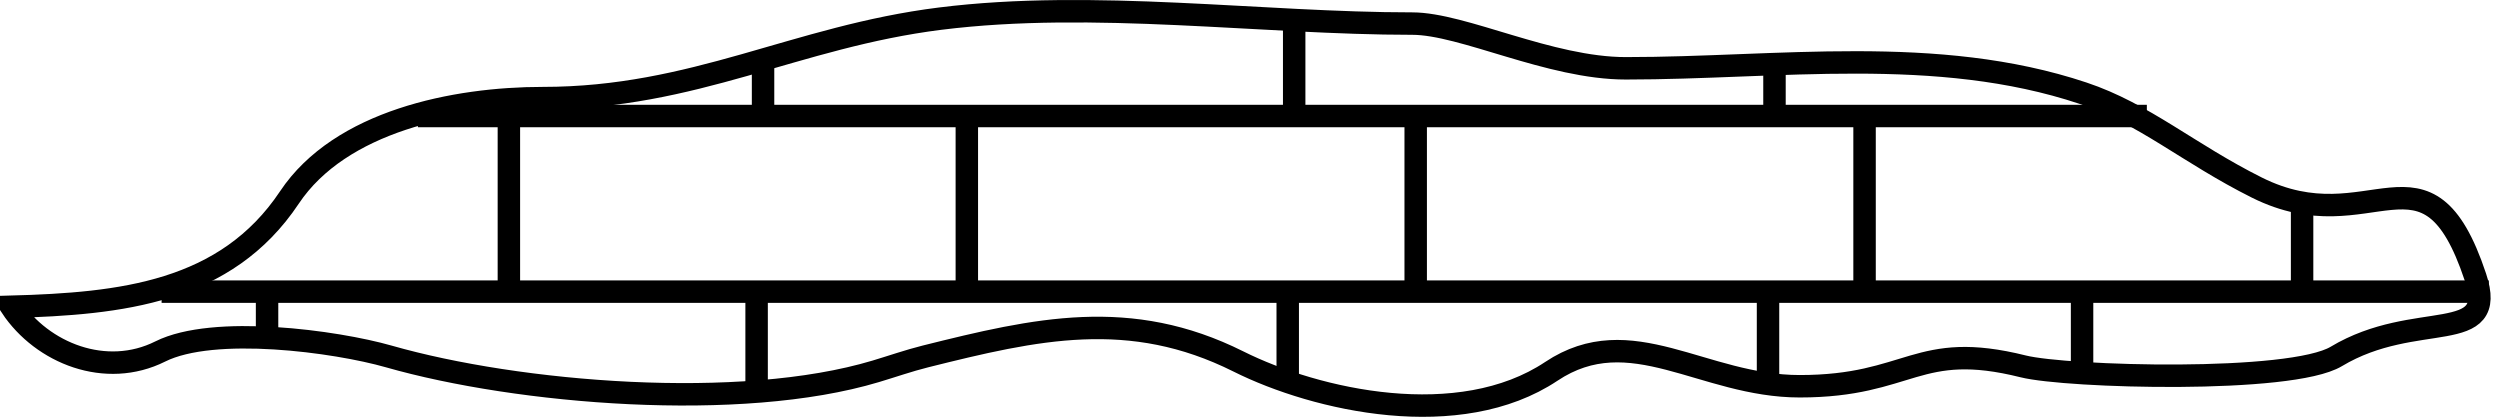 <?xml version="1.0" encoding="UTF-8" standalone="no"?>
<!-- Created with Inkscape (http://www.inkscape.org/) -->
<svg
   xmlns:dc="http://purl.org/dc/elements/1.1/"
   xmlns:cc="http://creativecommons.org/ns#"
   xmlns:rdf="http://www.w3.org/1999/02/22-rdf-syntax-ns#"
   xmlns:svg="http://www.w3.org/2000/svg"
   xmlns="http://www.w3.org/2000/svg"
   xmlns:sodipodi="http://sodipodi.sourceforge.net/DTD/sodipodi-0.dtd"
   xmlns:inkscape="http://www.inkscape.org/namespaces/inkscape"
   width="139.246"
   height="23.217"
   id="svg8891"
   sodipodi:version="0.32"
   inkscape:version="0.46"
   sodipodi:docname="kalksteinlinsen.svg"
   inkscape:output_extension="org.inkscape.output.svg.inkscape"
   version="1.0">
  <defs
     id="defs8893">
    <inkscape:perspective
       sodipodi:type="inkscape:persp3d"
       inkscape:vp_x="0 : 526.18109 : 1"
       inkscape:vp_y="0 : 1000 : 0"
       inkscape:vp_z="744.09448 : 526.18109 : 1"
       inkscape:persp3d-origin="372.04724 : 350.78739 : 1"
       id="perspective8899" />
  </defs>
  <sodipodi:namedview
     id="base"
     pagecolor="#ffffff"
     bordercolor="#666666"
     borderopacity="1.0"
     inkscape:pageopacity="0.0"
     inkscape:pageshadow="2"
     inkscape:zoom="8.375907"
     inkscape:cx="287.07019"
     inkscape:cy="705.01068"
     inkscape:document-units="px"
     inkscape:current-layer="layer1"
     showgrid="false"
     inkscape:window-width="1280"
     inkscape:window-height="752"
     inkscape:window-x="40"
     inkscape:window-y="62" />
  <g
     inkscape:label="Ebene 1"
     inkscape:groupmode="layer"
     id="layer1"
     transform="translate(-216.319,-335.743)">
    <path
       style="fill:none;fill-rule:evenodd;stroke:#000000;stroke-width:1.25;stroke-linecap:butt;stroke-linejoin:miter;stroke-miterlimit:4;stroke-dasharray:none;stroke-opacity:1"
       d="M 239.595,342.205 L 335.895,342.205"
       id="path9978" />
    <path
       style="fill:none;fill-rule:evenodd;stroke:#000000;stroke-width:1.25;stroke-linecap:butt;stroke-linejoin:miter;stroke-miterlimit:4;stroke-dasharray:none;stroke-opacity:1"
       d="M 225.32,351.987 L 354.94,351.987"
       id="path9980" />
    <path
       style="fill:none;fill-rule:evenodd;stroke:#000000;stroke-width:1.25;stroke-linecap:butt;stroke-linejoin:miter;stroke-miterlimit:4;stroke-dasharray:none;stroke-opacity:1"
       d="M 244.663,342.012 L 244.663,351.609"
       id="path9984" />
    <path
       style="fill:none;fill-rule:evenodd;stroke:#000000;stroke-width:1.25;stroke-linecap:butt;stroke-linejoin:miter;stroke-miterlimit:4;stroke-dasharray:none;stroke-opacity:1"
       d="M 270.17,342.517 L 270.17,352.114"
       id="path9986" />
    <path
       style="fill:none;fill-rule:evenodd;stroke:#000000;stroke-width:1.25;stroke-linecap:butt;stroke-linejoin:miter;stroke-miterlimit:4;stroke-dasharray:none;stroke-opacity:1"
       d="M 295.171,342.138 L 295.171,351.735"
       id="path9988" />
    <path
       style="fill:none;fill-rule:evenodd;stroke:#000000;stroke-width:1.25;stroke-linecap:butt;stroke-linejoin:miter;stroke-miterlimit:4;stroke-dasharray:none;stroke-opacity:1"
       d="M 320.172,342.012 L 320.172,351.609"
       id="path9990" />
    <path
       style="fill:none;fill-rule:evenodd;stroke:#000000;stroke-width:1.25;stroke-linecap:butt;stroke-linejoin:miter;stroke-miterlimit:4;stroke-dasharray:none;stroke-opacity:1"
       d="M 344.542,346.807 L 344.542,352.02"
       id="path9992" />
    <path
       style="fill:none;fill-rule:evenodd;stroke:#000000;stroke-width:1.25;stroke-linecap:butt;stroke-linejoin:miter;stroke-miterlimit:4;stroke-dasharray:none;stroke-opacity:1"
       d="M 258.82,339.01 L 258.82,342.726"
       id="path9996" />
    <path
       style="fill:none;fill-rule:evenodd;stroke:#000000;stroke-width:1.25;stroke-linecap:butt;stroke-linejoin:miter;stroke-miterlimit:4;stroke-dasharray:none;stroke-opacity:1"
       d="M 288.403,336.559 L 288.403,342.094"
       id="path9998" />
    <path
       style="fill:none;fill-rule:evenodd;stroke:#000000;stroke-width:1.25;stroke-linecap:butt;stroke-linejoin:miter;stroke-miterlimit:4;stroke-dasharray:none;stroke-opacity:1"
       d="M 315.155,339.406 L 315.155,342.268"
       id="path10000" />
    <path
       style="fill:none;fill-rule:evenodd;stroke:#000000;stroke-width:1.25;stroke-linecap:butt;stroke-linejoin:miter;stroke-miterlimit:4;stroke-dasharray:none;stroke-opacity:1"
       d="M 231.194,352.127 L 231.194,354.662"
       id="path10022" />
    <path
       style="fill:none;fill-rule:evenodd;stroke:#000000;stroke-width:1.25;stroke-linecap:butt;stroke-linejoin:miter;stroke-miterlimit:4;stroke-dasharray:none;stroke-opacity:1"
       d="M 258.461,352.494 L 258.461,357.434"
       id="path10024" />
    <path
       style="fill:none;fill-rule:evenodd;stroke:#000000;stroke-width:1.25;stroke-linecap:butt;stroke-linejoin:miter;stroke-miterlimit:4;stroke-dasharray:none;stroke-opacity:1"
       d="M 288.043,352.102 L 288.043,356.624"
       id="path10026" />
    <path
       style="fill:none;fill-rule:evenodd;stroke:#000000;stroke-width:1.25;stroke-linecap:butt;stroke-linejoin:miter;stroke-miterlimit:4;stroke-dasharray:none;stroke-opacity:1"
       d="M 314.795,352.102 L 314.795,356.624"
       id="path10028" />
    <path
       style="fill:none;fill-rule:evenodd;stroke:#000000;stroke-width:1.25;stroke-linecap:butt;stroke-linejoin:miter;stroke-miterlimit:4;stroke-dasharray:none;stroke-opacity:1"
       d="M 332.287,352.077 L 332.287,356.285"
       id="path10030" />
    <path
       style="fill:none;fill-rule:evenodd;stroke:#000000;stroke-width:1.25;stroke-linecap:butt;stroke-linejoin:miter;stroke-miterlimit:4;stroke-dasharray:none;stroke-opacity:1"
       d="M 216.944,352.83 C 223.052,352.659 228.901,352.05 232.439,346.742 C 235.276,342.488 241.652,341.208 246.552,341.208 C 255.007,341.208 260.621,337.789 268.689,336.781 C 277.239,335.712 286.599,337.057 294.977,337.057 C 297.808,337.057 302.626,339.548 306.875,339.548 C 315.345,339.548 324.173,338.211 332.333,340.931 C 335.743,342.068 338.21,344.285 342.018,346.189 C 348.399,349.38 351.471,343.002 354.193,351.17 C 355.5,355.088 350.891,352.93 346.446,355.597 C 343.912,357.117 331.424,356.753 329.013,356.151 C 323.07,354.665 322.758,357.257 316.56,357.257 C 311.162,357.257 307.147,353.479 302.725,356.427 C 297.608,359.838 289.657,358.057 285.292,355.874 C 279.256,352.856 274.028,354.055 267.859,355.597 C 266.925,355.831 266.014,356.151 265.092,356.427 C 257.553,358.689 245.191,357.659 237.974,355.597 C 235.009,354.75 228.222,353.832 225.245,355.32 C 222.223,356.831 218.678,355.432 216.944,352.83 z"
       id="path9015"
       sodipodi:nodetypes="csssssssssssssssssc" />
  </g>
</svg>
